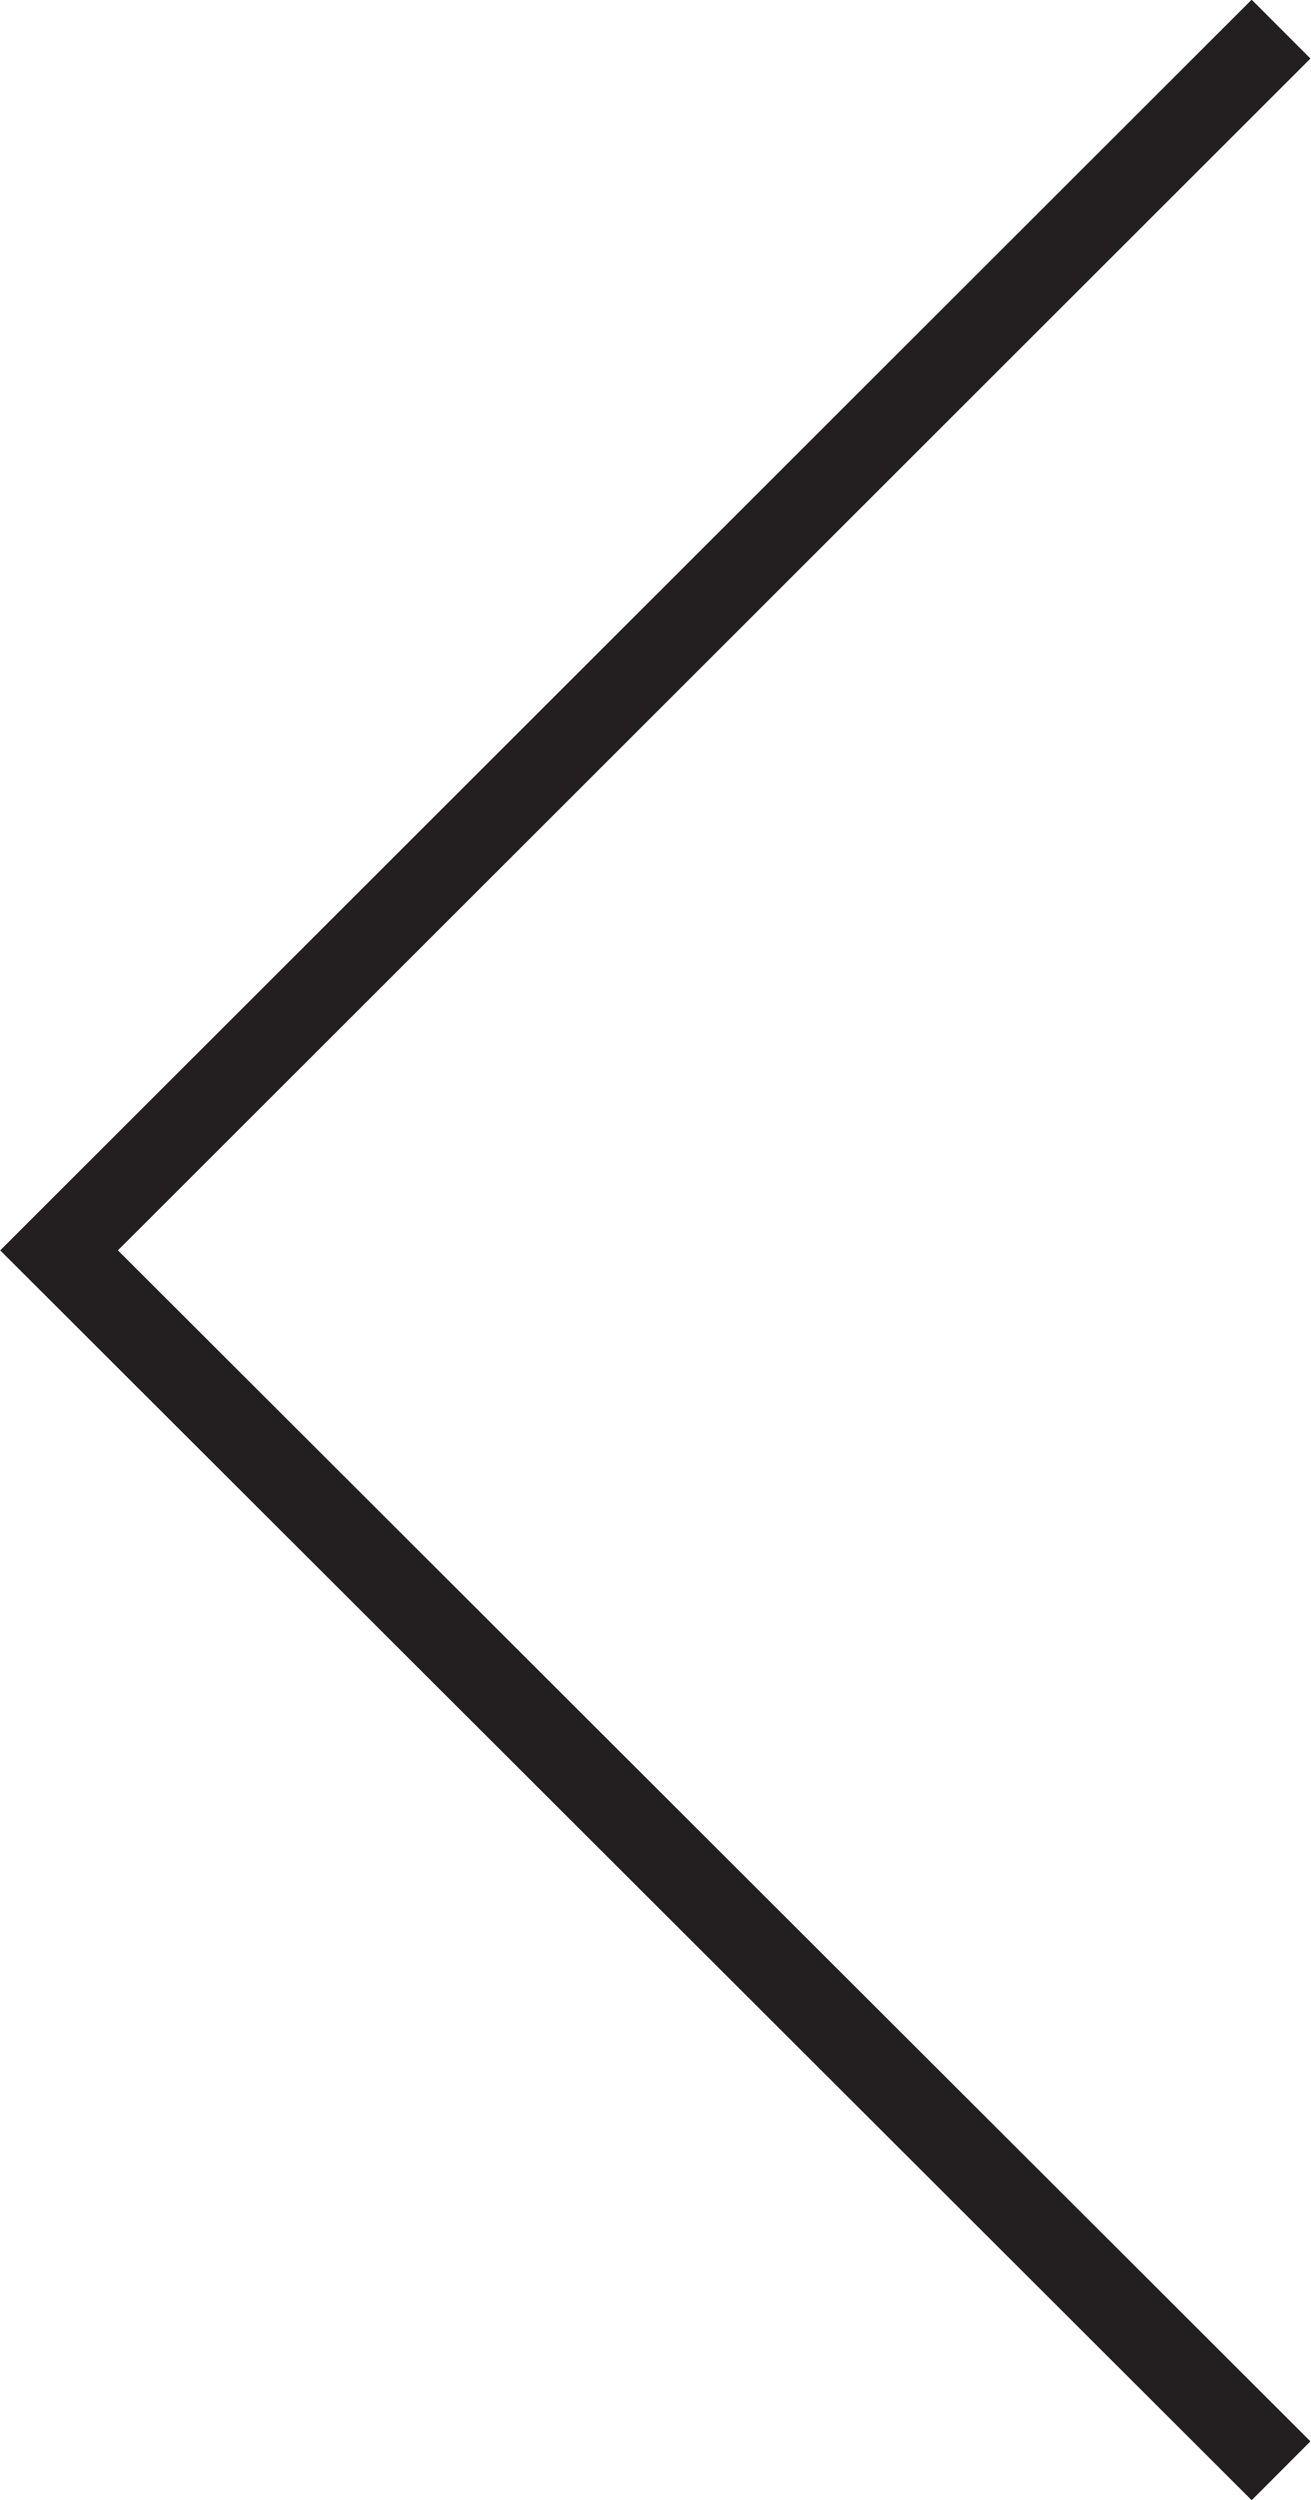 <svg xmlns="http://www.w3.org/2000/svg" width="15.76" height="30.05" viewBox="0 0 15.76 30.05">
  <title>icon-left-arrow</title>
  <polyline points="15.4 29.7 0.71 15.03 15.4 0.35" style="fill: none;stroke: #231f20;stroke-miterlimit: 10"/>
</svg>
